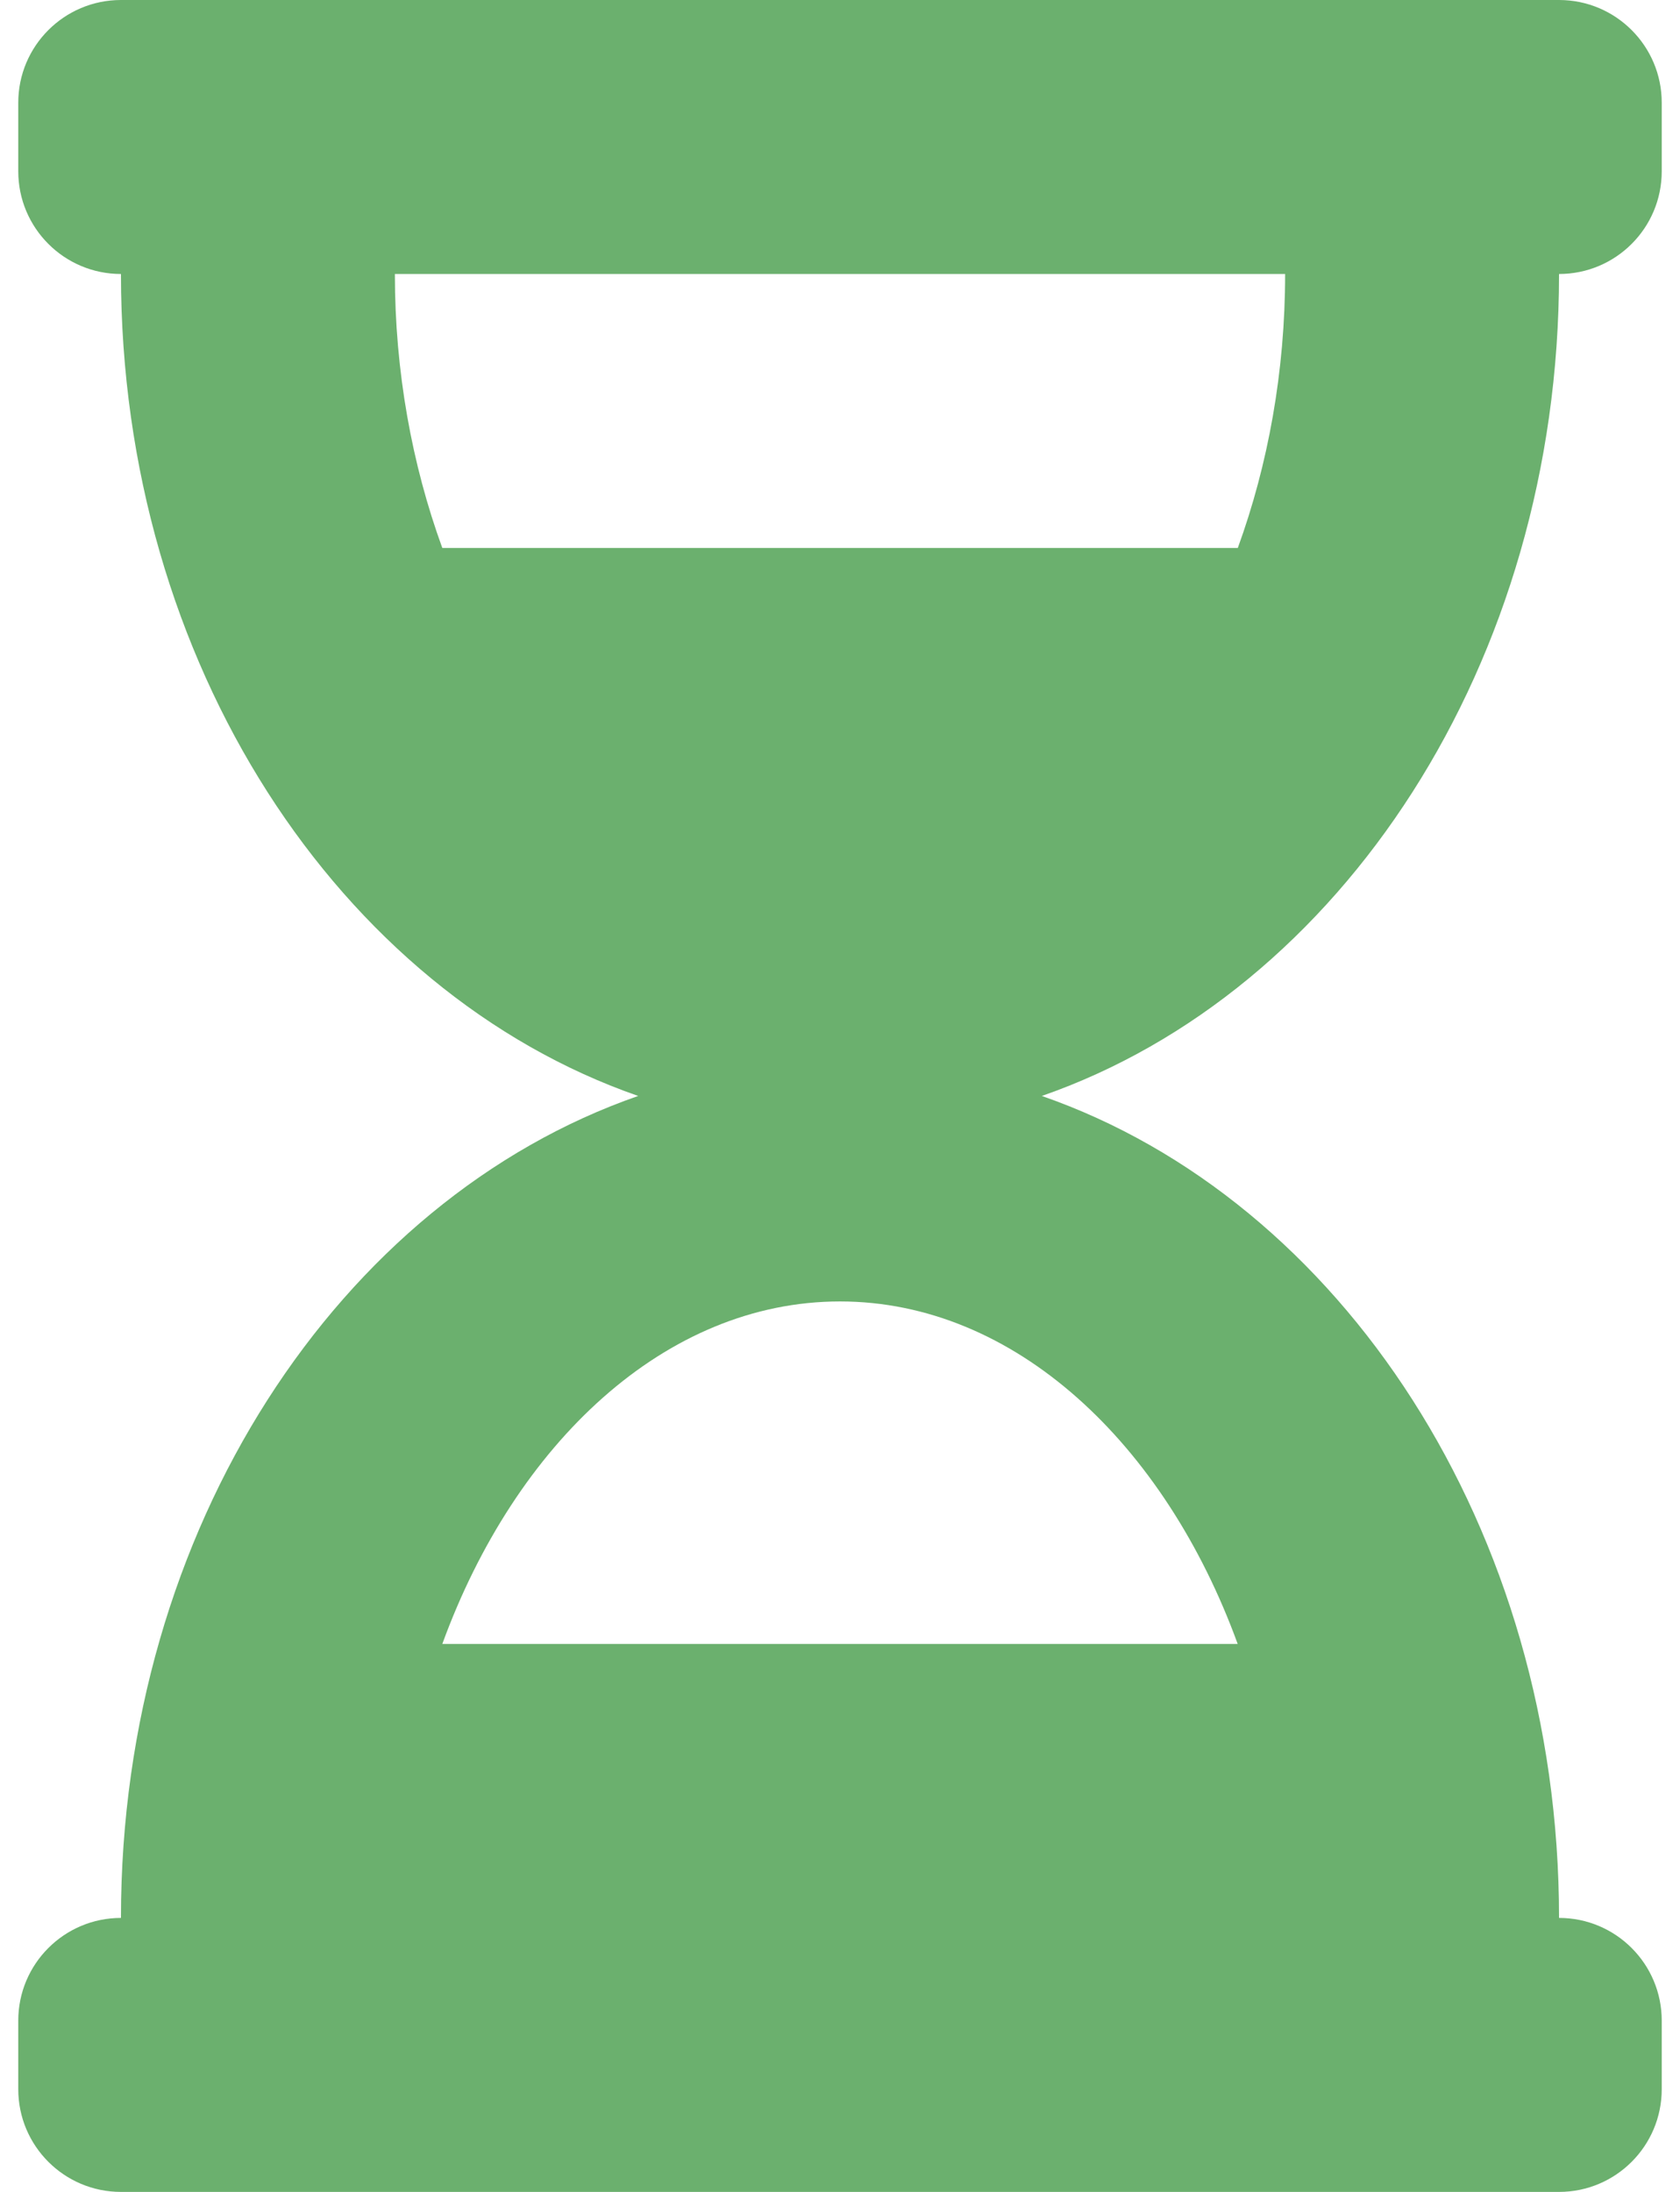 <svg width="46" height="60" viewBox="0 0 46 60" fill="none" xmlns="http://www.w3.org/2000/svg">
<path d="M42.688 0H3.312C1.759 0 0.5 1.259 0.5 2.812V4.688C0.5 6.241 1.759 7.5 3.312 7.5C3.312 18.16 9.291 27.156 17.474 30C9.291 32.844 3.312 41.84 3.312 52.5C1.759 52.5 0.5 53.759 0.5 55.312V57.188C0.5 58.741 1.759 60 3.312 60H42.688C44.241 60 45.5 58.741 45.5 57.188V55.312C45.5 53.759 44.241 52.5 42.688 52.5C42.688 41.84 36.709 32.844 28.526 30C36.709 27.156 42.688 18.16 42.688 7.5C44.241 7.5 45.5 6.241 45.5 4.688V2.812C45.5 1.259 44.241 0 42.688 0ZM33.889 45H12.111C14.11 39.516 18.216 35.625 23 35.625C27.784 35.625 31.89 39.515 33.889 45ZM33.892 15H12.111C11.28 12.72 10.812 10.166 10.812 7.5H35.188C35.188 10.172 34.72 12.725 33.892 15Z" fill="#6BB06E"/>
</svg>

